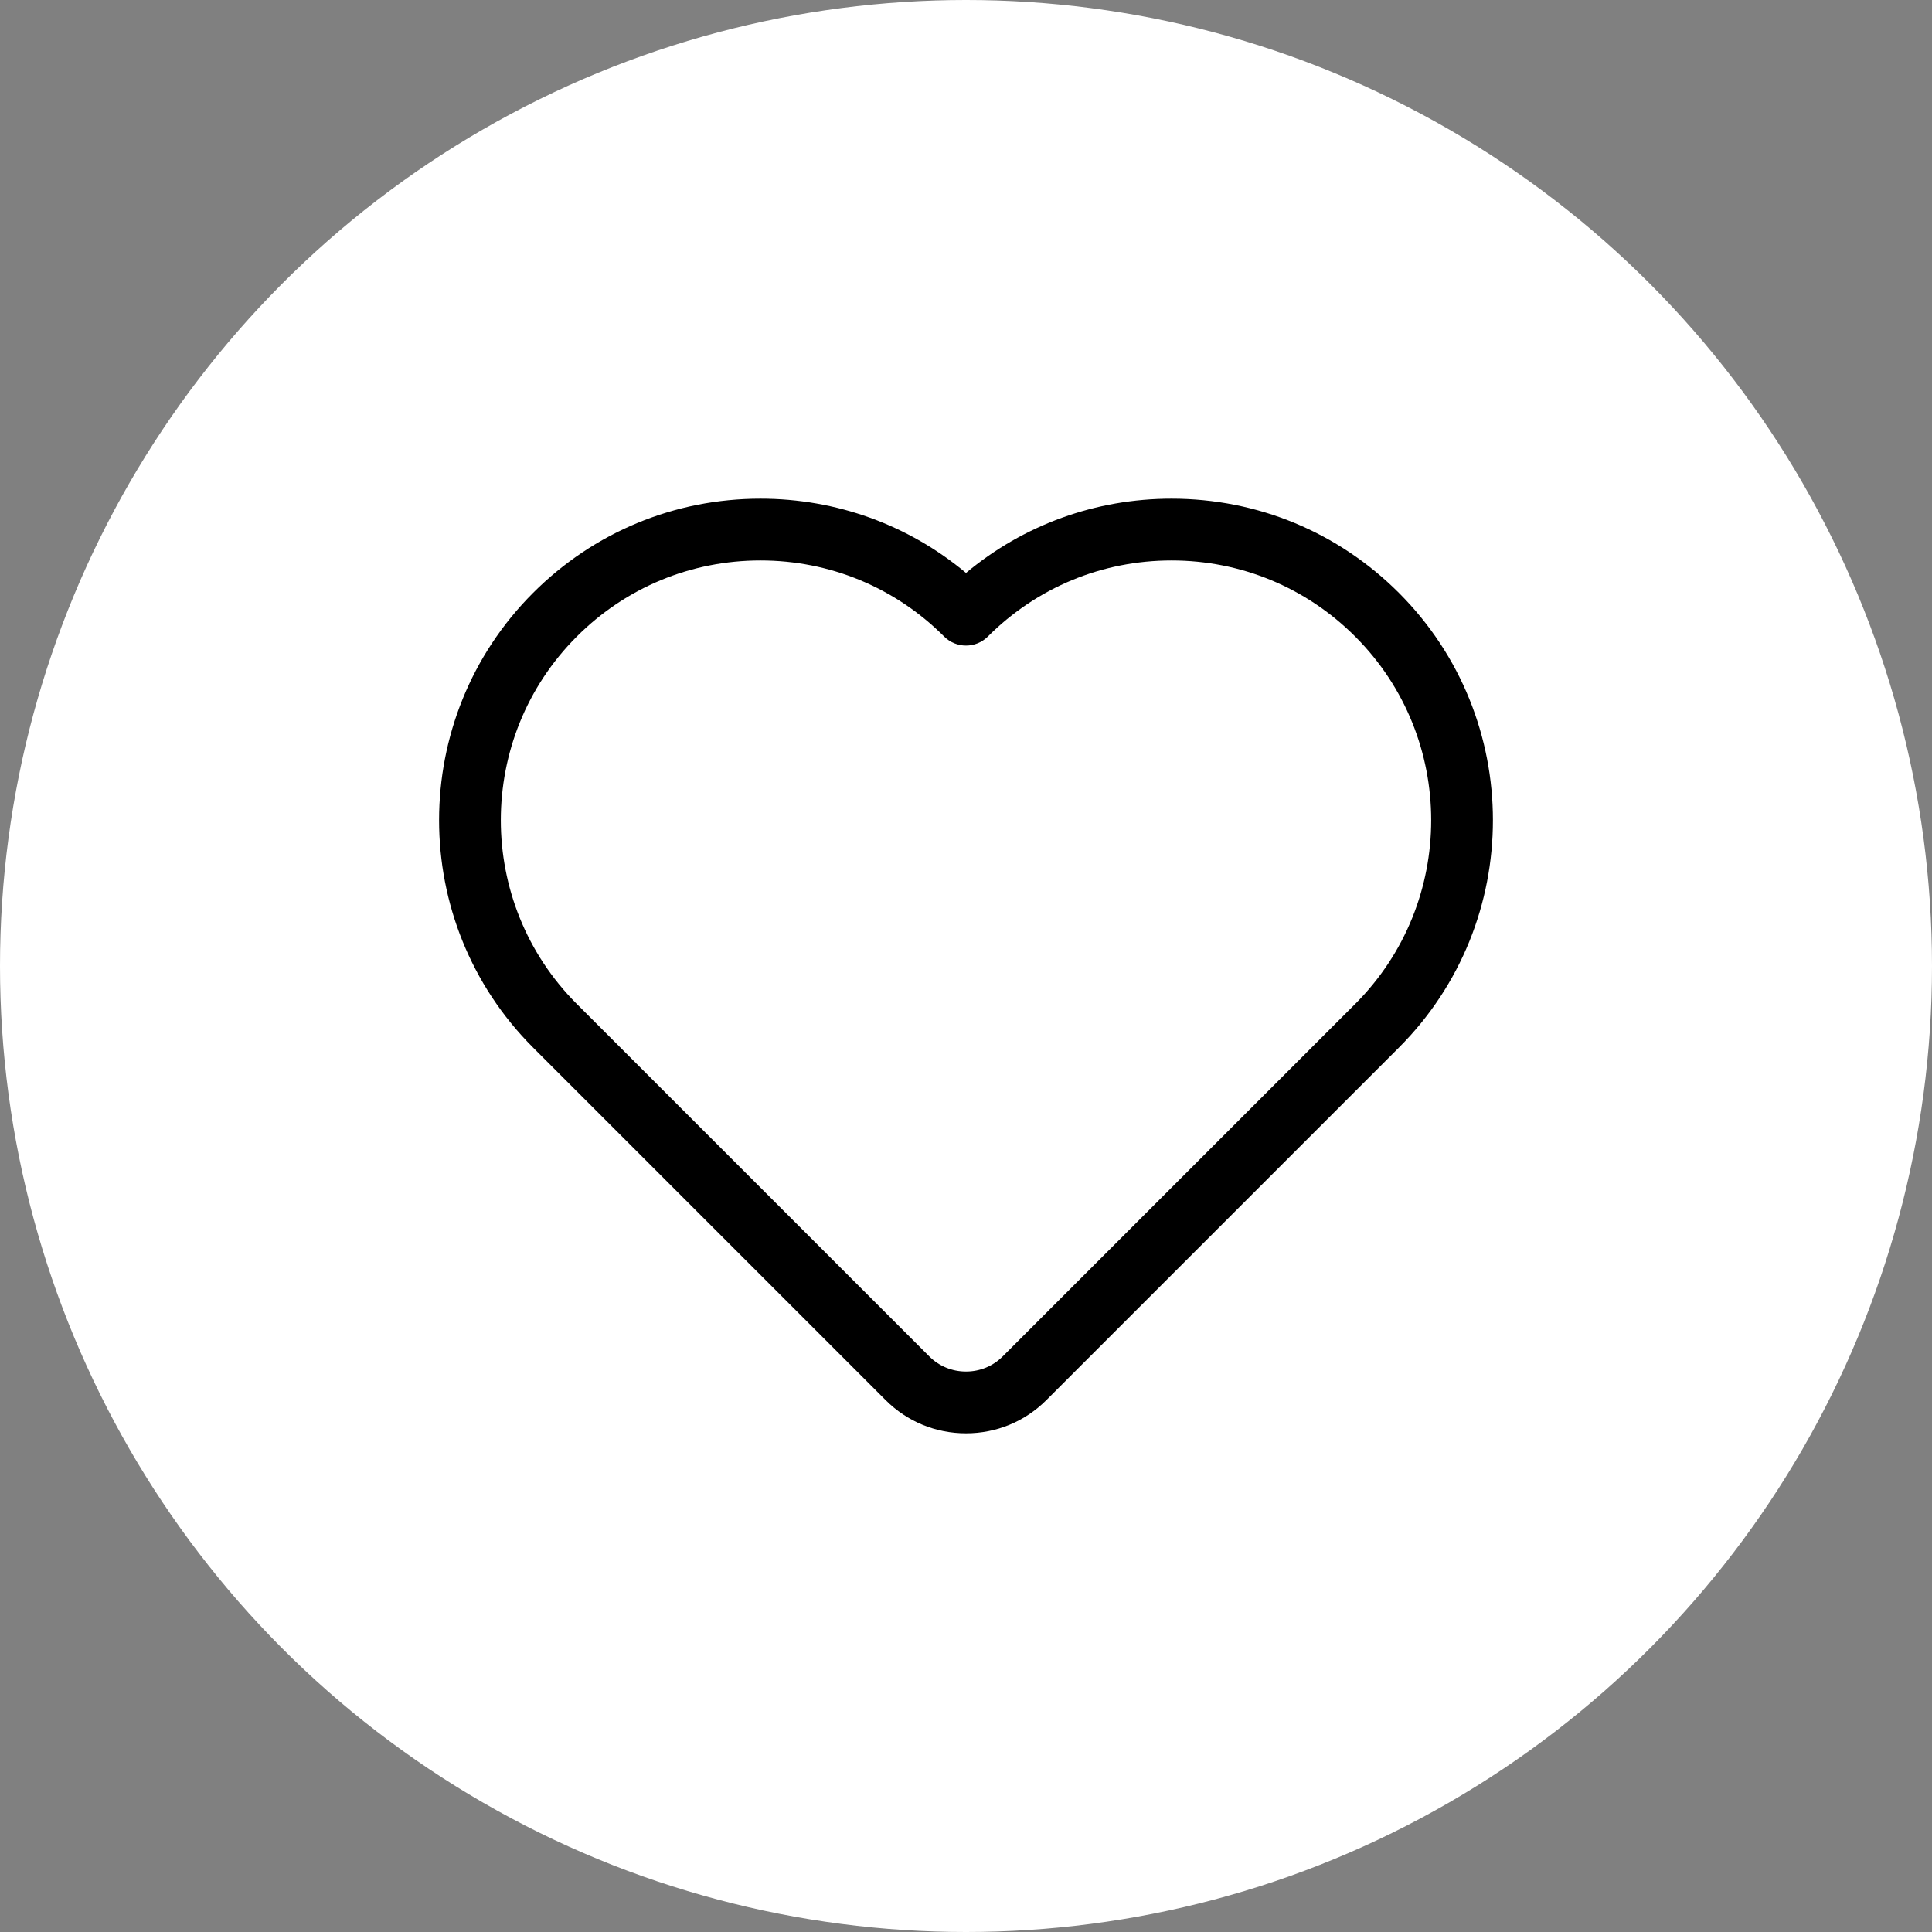 <svg width="44" height="44" viewBox="0 0 44 44" fill="none" xmlns="http://www.w3.org/2000/svg">
<rect x="0" y="0" width="44" height="44" fill="#808080" stroke="none"/>
<circle cx="22" cy="22" r="22" fill="white"/>
<g clip-path="url(#clip0_50_1054)">
<path d="M31.859 13.502C30.476 12.119 28.637 11.357 26.681 11.357C24.951 11.357 23.312 11.953 22 13.048C20.688 11.953 19.049 11.357 17.319 11.357C15.363 11.357 13.524 12.119 12.141 13.502C9.286 16.357 9.286 21.003 12.141 23.858L20.171 31.888C20.658 32.375 21.308 32.643 22 32.643C22.692 32.643 23.342 32.375 23.829 31.888L31.859 23.858C34.714 21.003 34.714 16.357 31.859 13.502ZM30.864 22.864L22.834 30.893C22.613 31.114 22.317 31.236 22 31.236C21.683 31.236 21.387 31.114 21.166 30.893L13.136 22.864C10.829 20.557 10.829 16.803 13.136 14.497C14.253 13.379 15.739 12.764 17.319 12.764C18.9 12.764 20.385 13.379 21.503 14.497C21.777 14.771 22.223 14.771 22.497 14.497C23.615 13.379 25.101 12.764 26.681 12.764C28.261 12.764 29.747 13.379 30.864 14.497C33.171 16.803 33.171 20.557 30.864 22.864Z" fill="black"/>
</g>
<defs>
<clipPath id="clip0_50_1054">
<rect width="24" height="24" fill="white" transform="translate(10 10)"/>
</clipPath>
</defs>
</svg>
